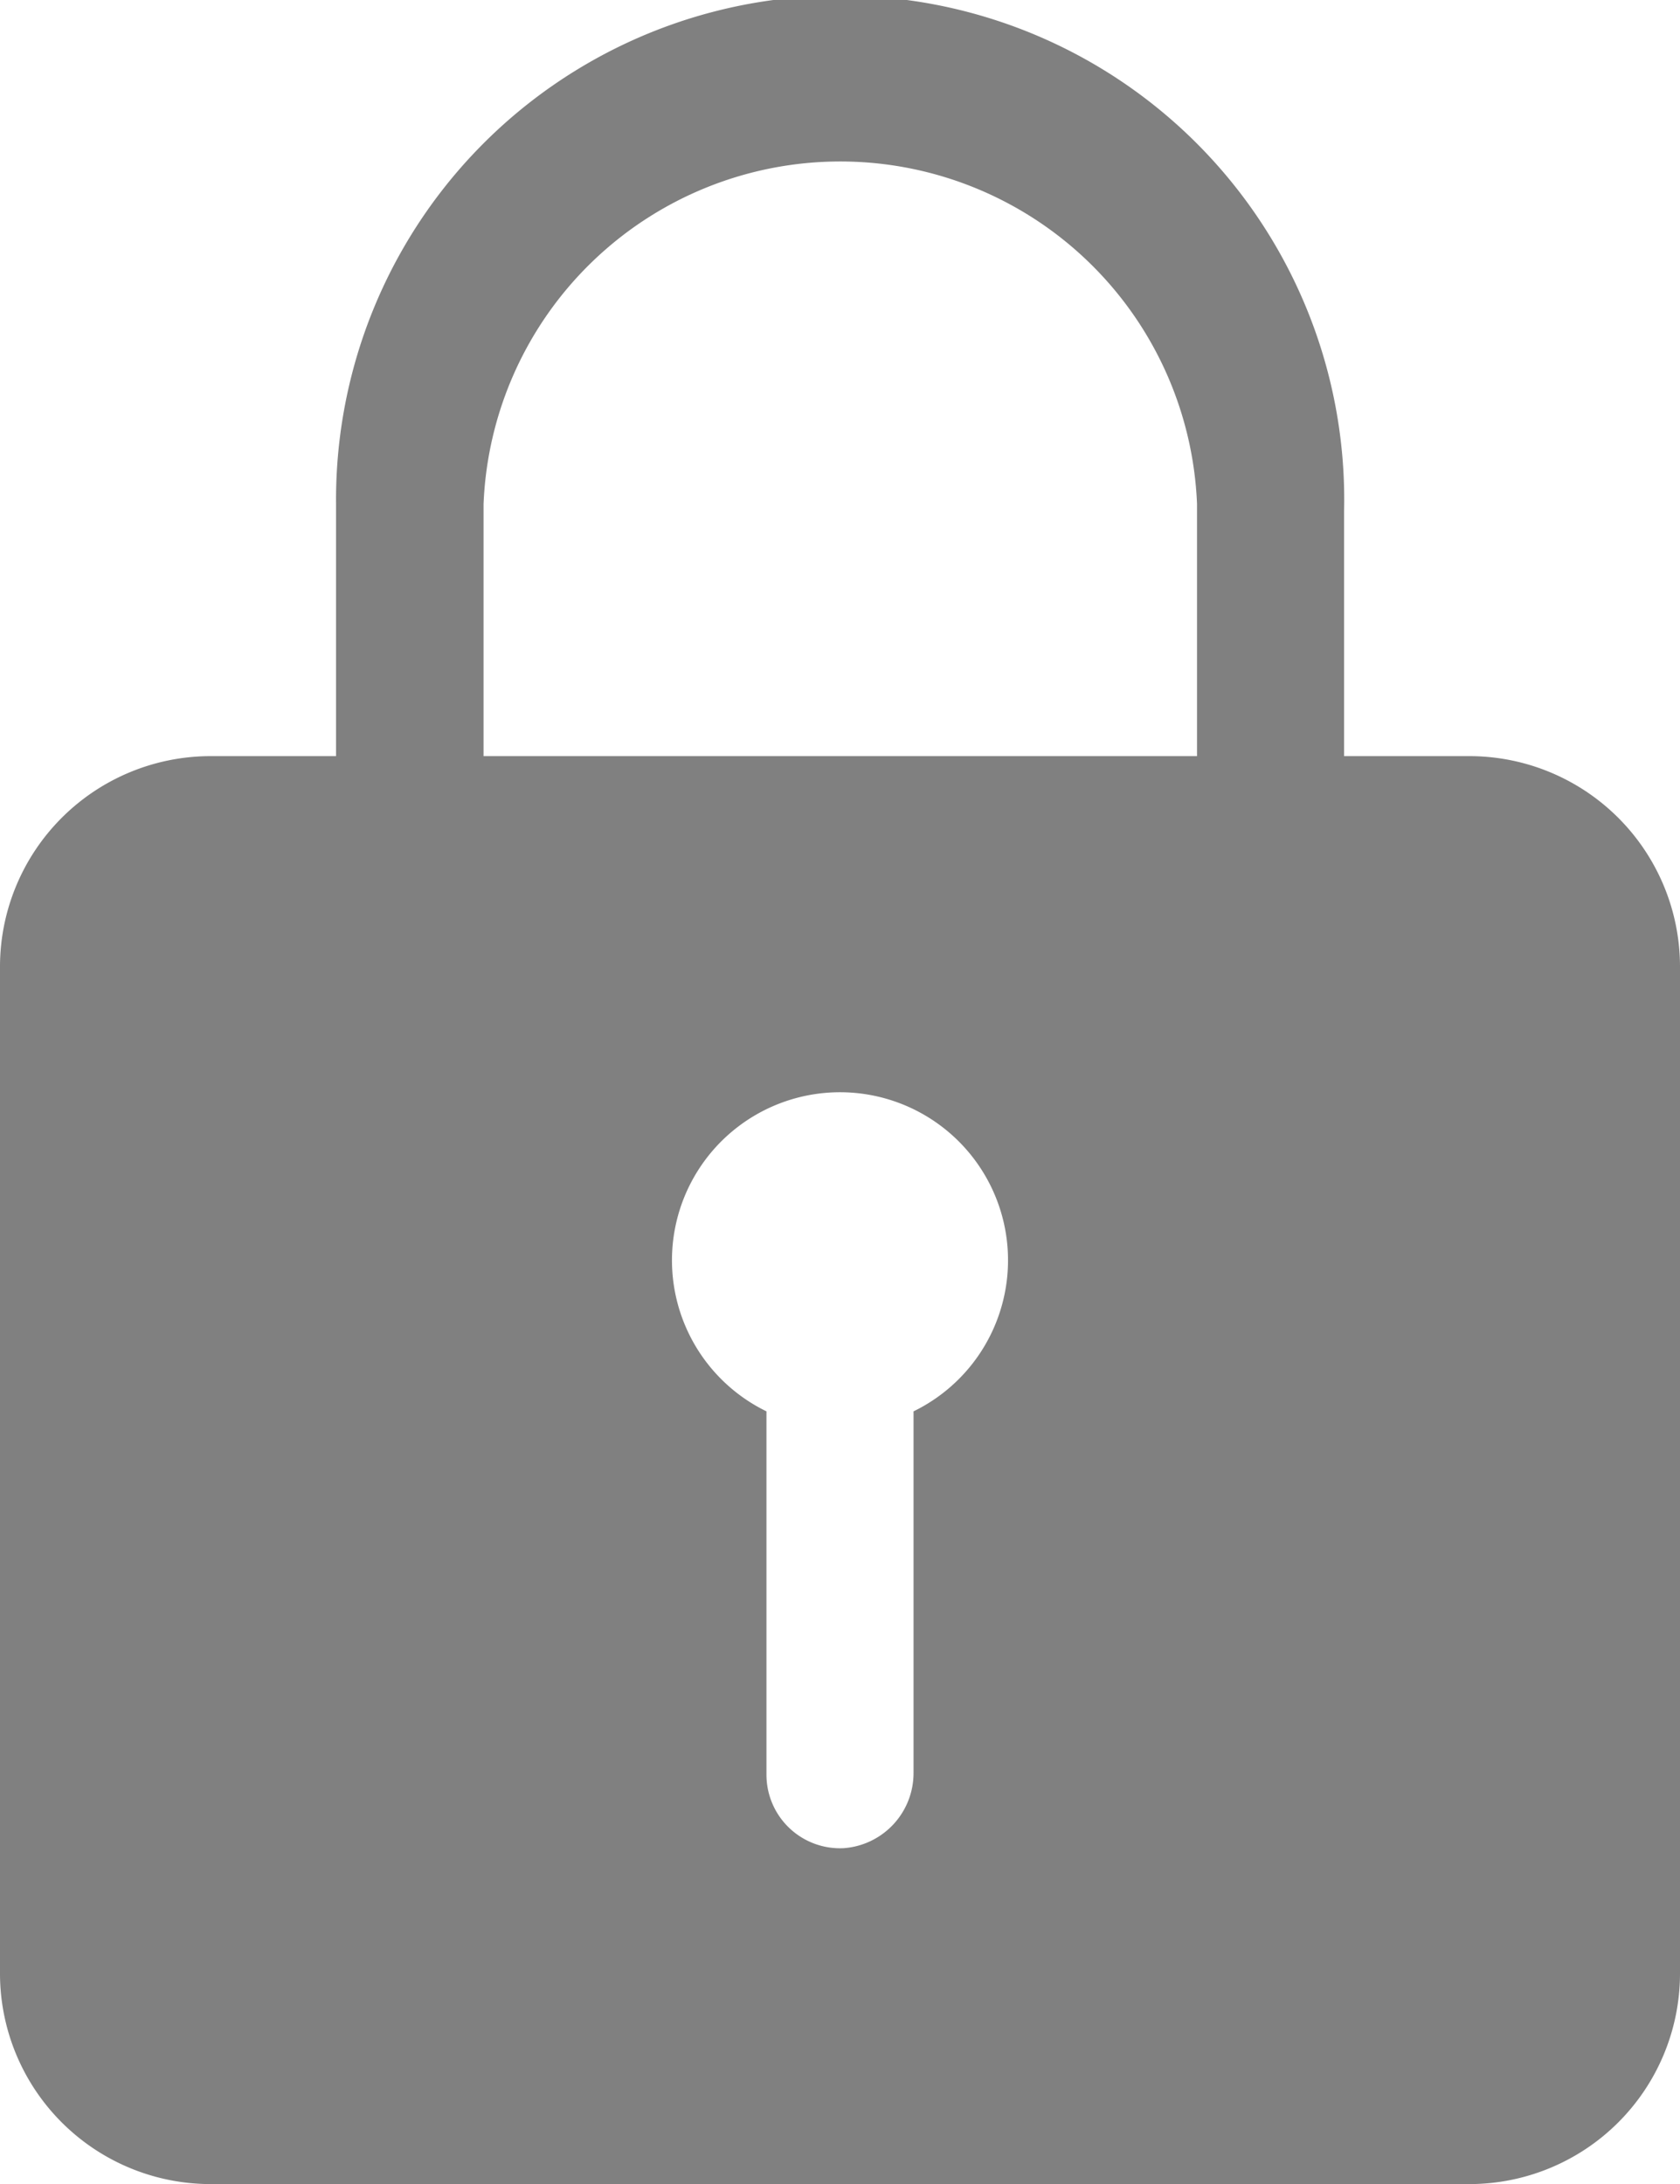 <svg xmlns="http://www.w3.org/2000/svg" width="11.538" height="15" viewBox="0 0 11.538 15">
  <path id="Icon_ionic-ios-lock" data-name="Icon ionic-ios-lock" d="M16.846,8.567h-.865V6.883a3.462,3.462,0,1,0-6.923-.047V8.567H8.192A1.447,1.447,0,0,0,6.75,10.009v6.923a1.447,1.447,0,0,0,1.442,1.442h8.654a1.447,1.447,0,0,0,1.442-1.442V10.009A1.447,1.447,0,0,0,16.846,8.567Zm-3.822,4.5v2.481a.517.517,0,0,1-.48.519.505.505,0,0,1-.53-.5v-2.5a1.154,1.154,0,1,1,1.01,0Zm1.947-4.5h-4.9V6.836a2.452,2.452,0,0,1,4.9,0Z" transform="translate(-6.75 -3.374)" fill="gray"/>
</svg>
